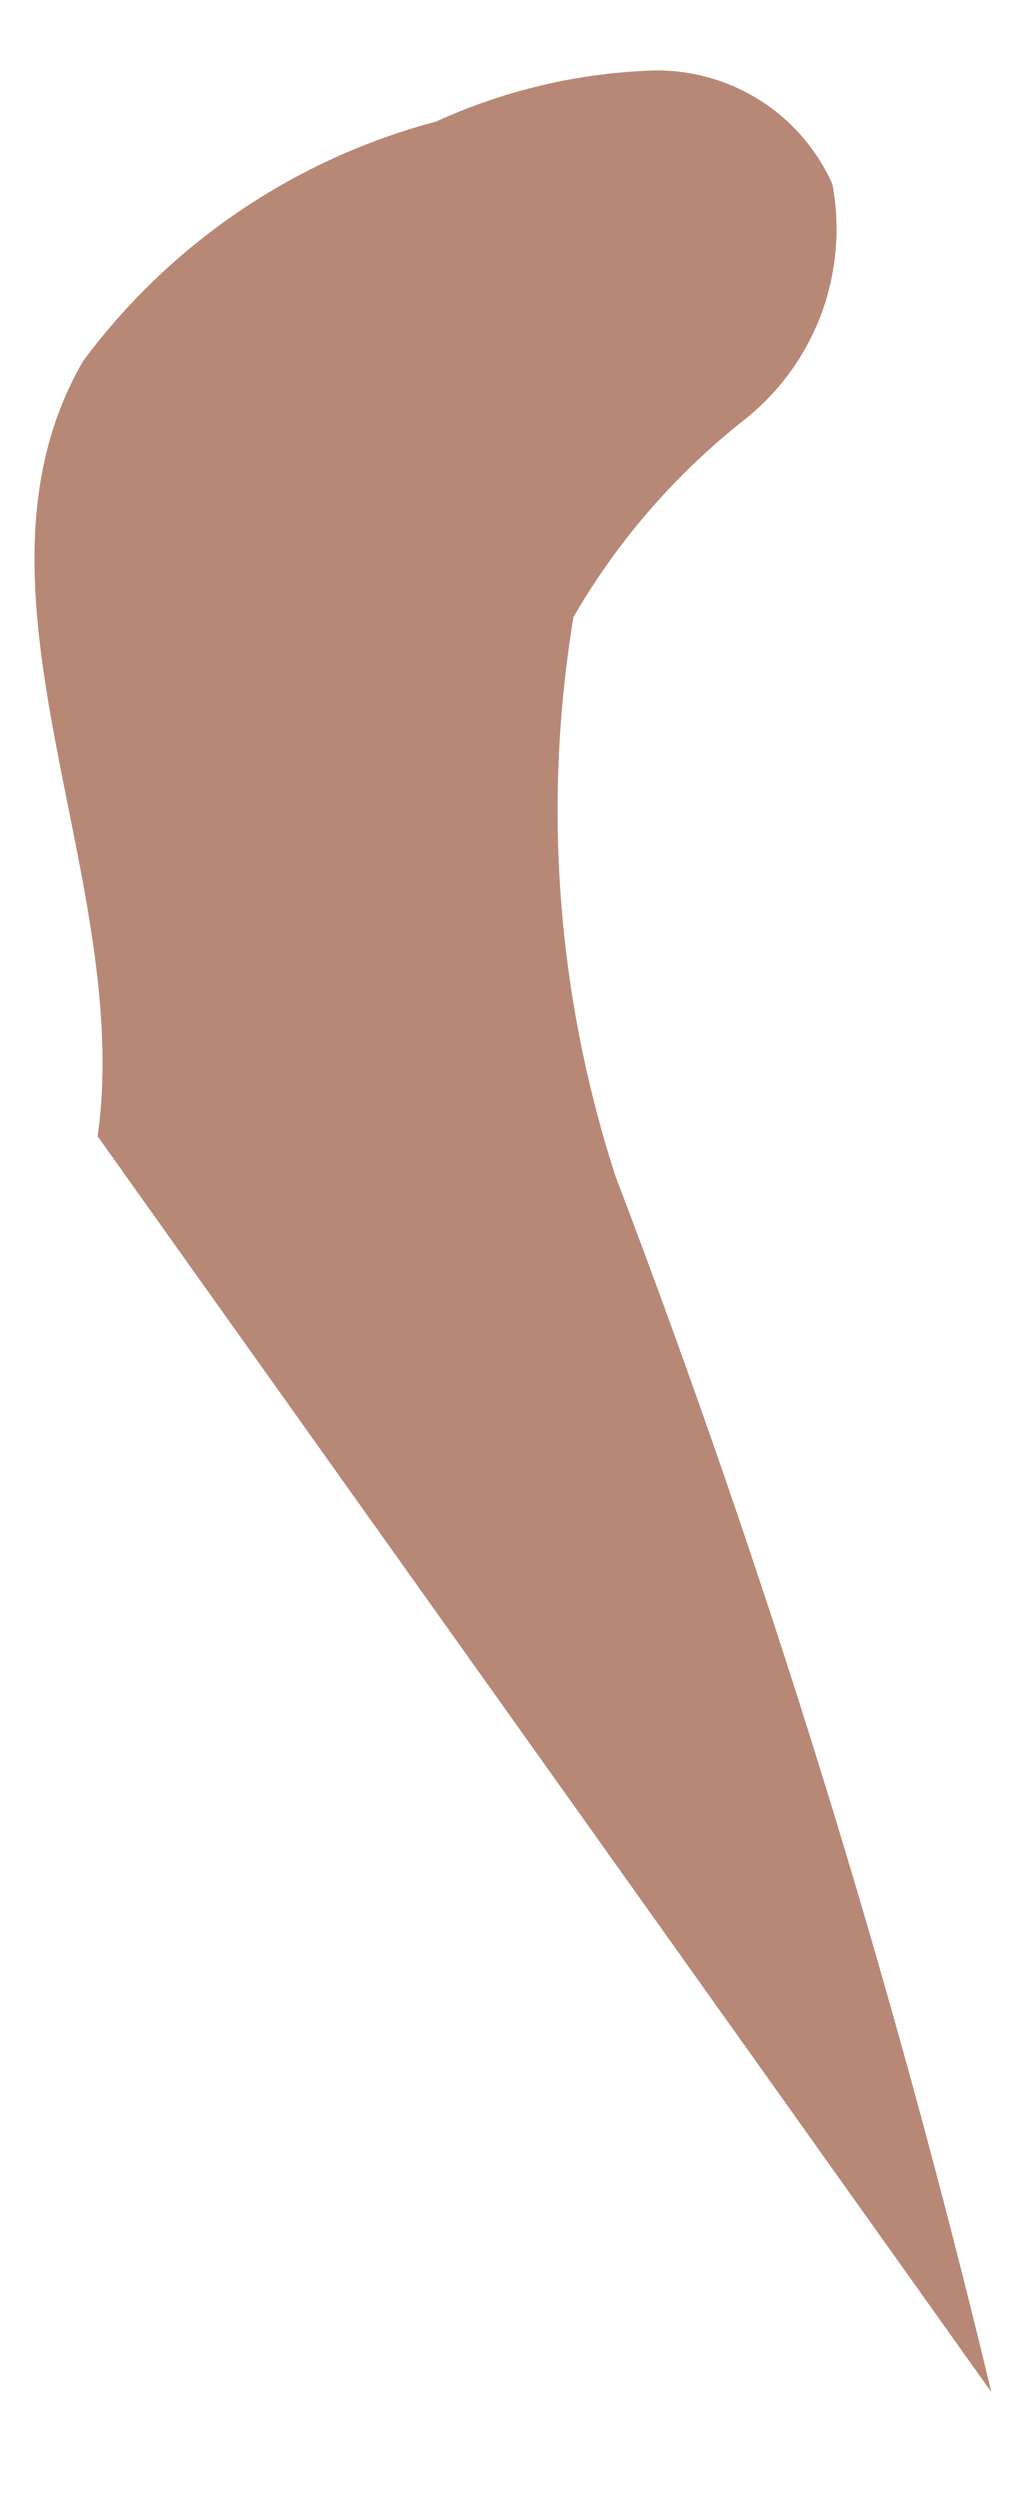 <?xml version="1.0" encoding="UTF-8" standalone="no"?><svg width='9' height='22' viewBox='0 0 9 22' fill='none' xmlns='http://www.w3.org/2000/svg'>
<path d='M0.86 10C1.18 7.71 -0.43 5.19 0.73 3.18C1.497 2.144 2.594 1.4 3.84 1.07C4.444 0.794 5.096 0.641 5.76 0.62C6.091 0.615 6.416 0.707 6.695 0.884C6.974 1.062 7.195 1.318 7.33 1.62C7.402 2.002 7.368 2.397 7.233 2.762C7.097 3.127 6.864 3.448 6.56 3.69C5.951 4.169 5.438 4.759 5.05 5.43C4.778 7.076 4.905 8.763 5.42 10.35C6.752 13.842 7.858 17.416 8.73 21.05' fill='#B78876'/>
</svg>
